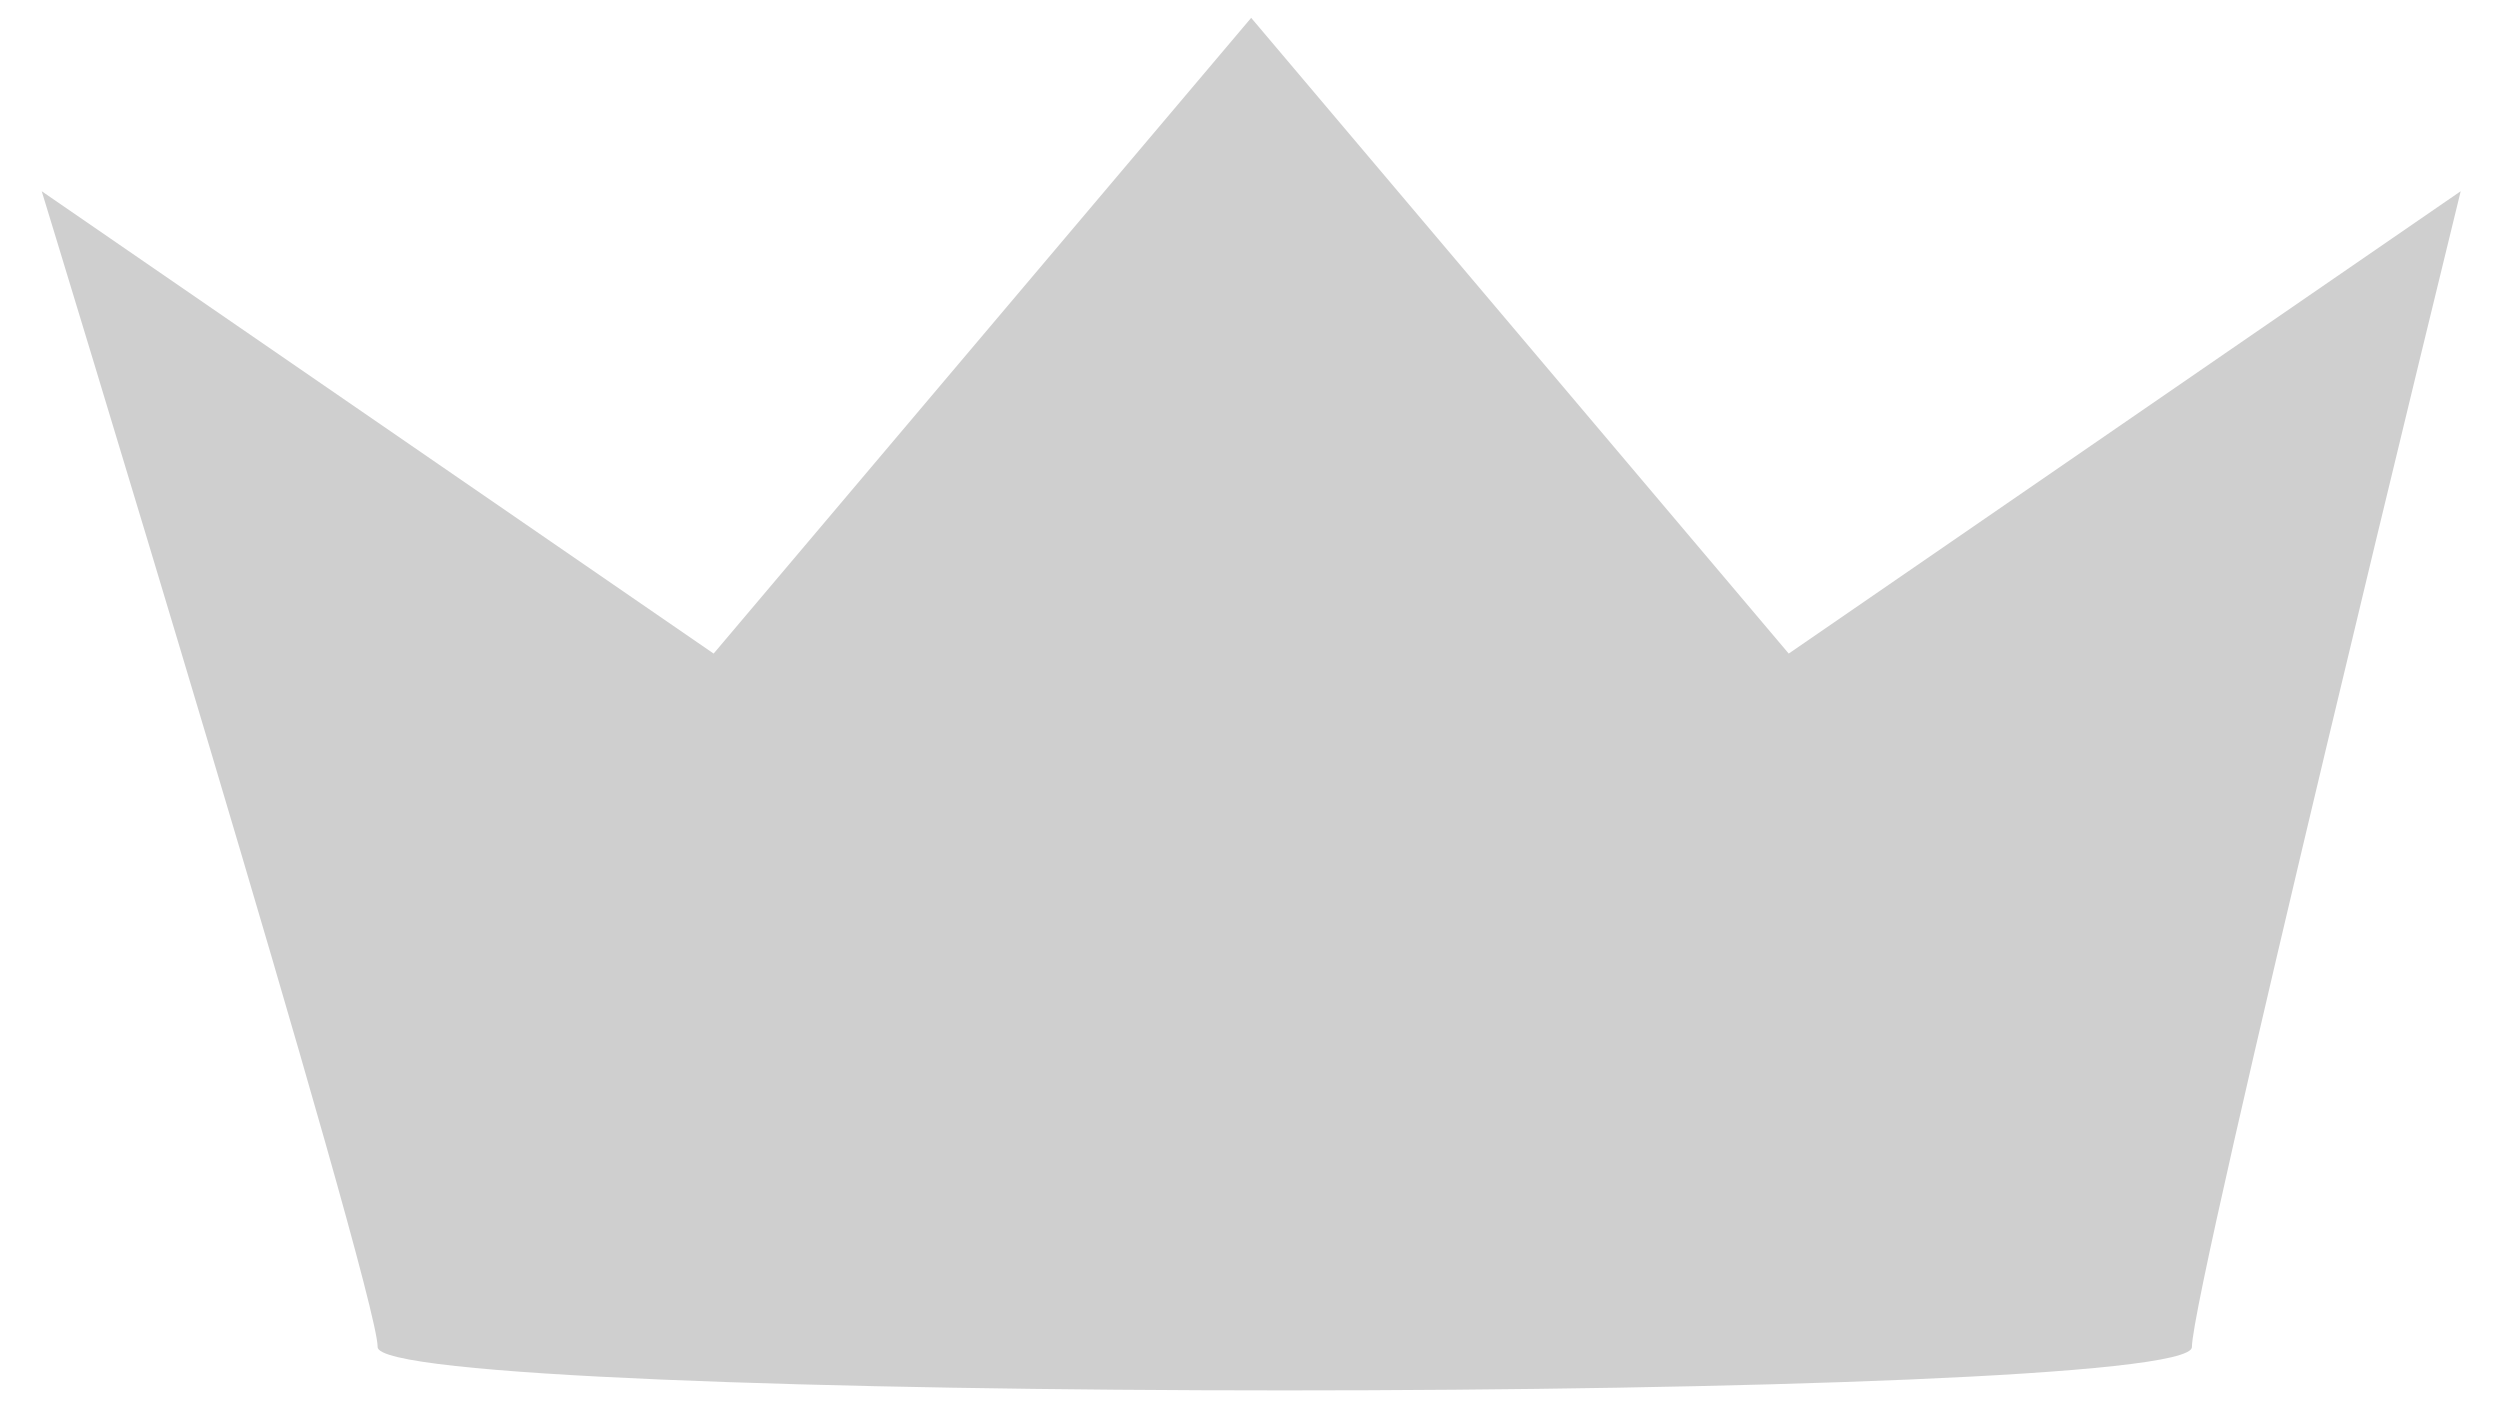 <svg width="51" height="29" viewBox="0 0 51 29" fill="none" xmlns="http://www.w3.org/2000/svg">
<path d="M44.715 27.48C44.715 28.659 7.704 28.659 7.704 27.48C7.704 26.301 0.851 3.901 0.851 3.901L14.558 13.333L25.524 0.364L36.49 13.333L50.198 3.901C50.198 3.901 44.715 26.301 44.715 27.48Z" fill="#CFCFCF"/>
</svg>
